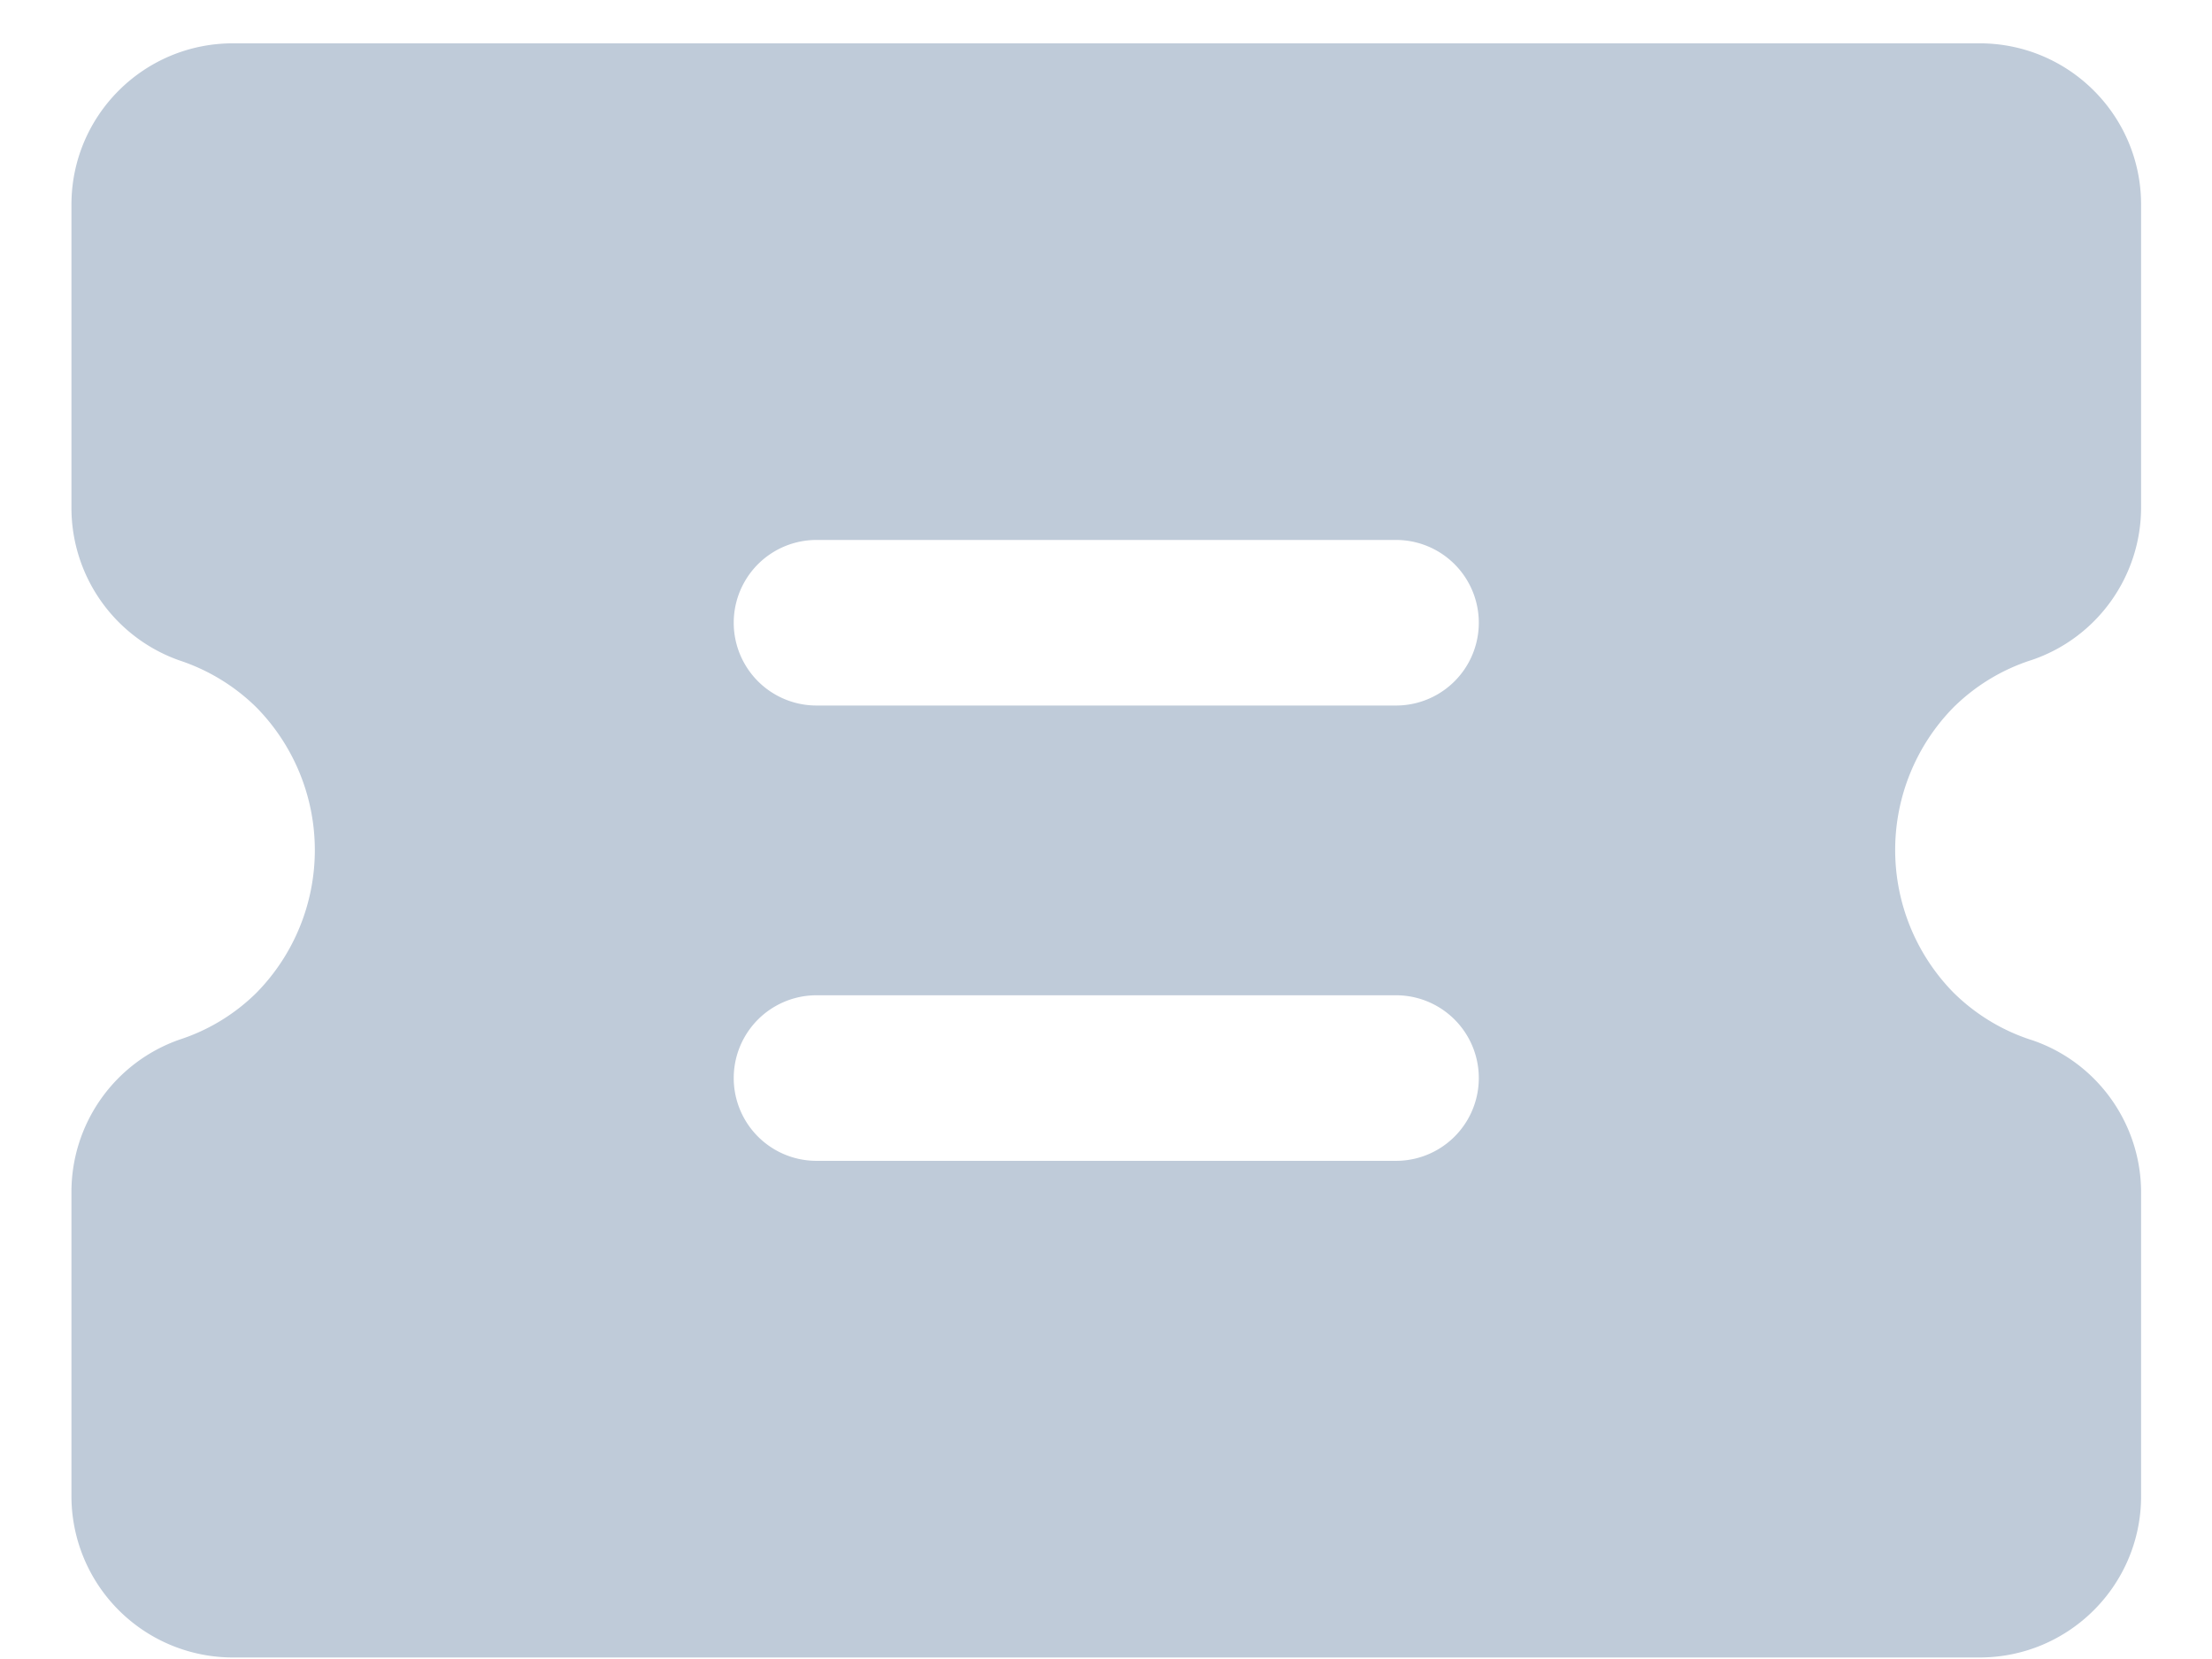<?xml version="1.0" standalone="no"?><!DOCTYPE svg PUBLIC "-//W3C//DTD SVG 1.1//EN" "http://www.w3.org/Graphics/SVG/1.1/DTD/svg11.dtd"><svg t="1562178208842" class="icon" viewBox="0 0 1365 1024" version="1.1" xmlns="http://www.w3.org/2000/svg" p-id="11036" xmlns:xlink="http://www.w3.org/1999/xlink" width="170.625" height="128"><defs><style type="text/css"></style></defs><path d="M1253.831 641.82c40.391 13.653 67.584 51.769 67.413 94.492v186.937c0 55.012-44.601 99.556-99.669 99.556H143.758a99.612 99.612 0 0 1-99.669-99.556v-187.335a99.612 99.612 0 0 1 66.674-94.379c17.92-5.803 34.133-15.701 47.502-28.9a125.611 125.611 0 0 0 0-176.071 122.197 122.197 0 0 0-47.502-29.013A99.84 99.84 0 0 1 44.089 313.23V126.293c0-55.012 44.601-99.556 99.669-99.556h1077.817c55.068 0 99.669 44.544 99.669 99.556v186.482c0.114 42.667-27.022 80.782-67.47 94.492-18.204 5.803-34.702 15.815-48.242 29.184a125.611 125.611 0 0 0 0 176.128c13.54 13.369 30.094 23.438 48.242 29.241z m-392.363-308.622H503.865a51.086 51.086 0 1 0 0 102.172h357.604a51.086 51.086 0 1 0 0-102.172z m0 280.974H503.865a51.086 51.086 0 1 0 0 102.172h357.604a51.086 51.086 0 1 0 0-102.172z" p-id="11037" fill="#BFCBD9"></path></svg>